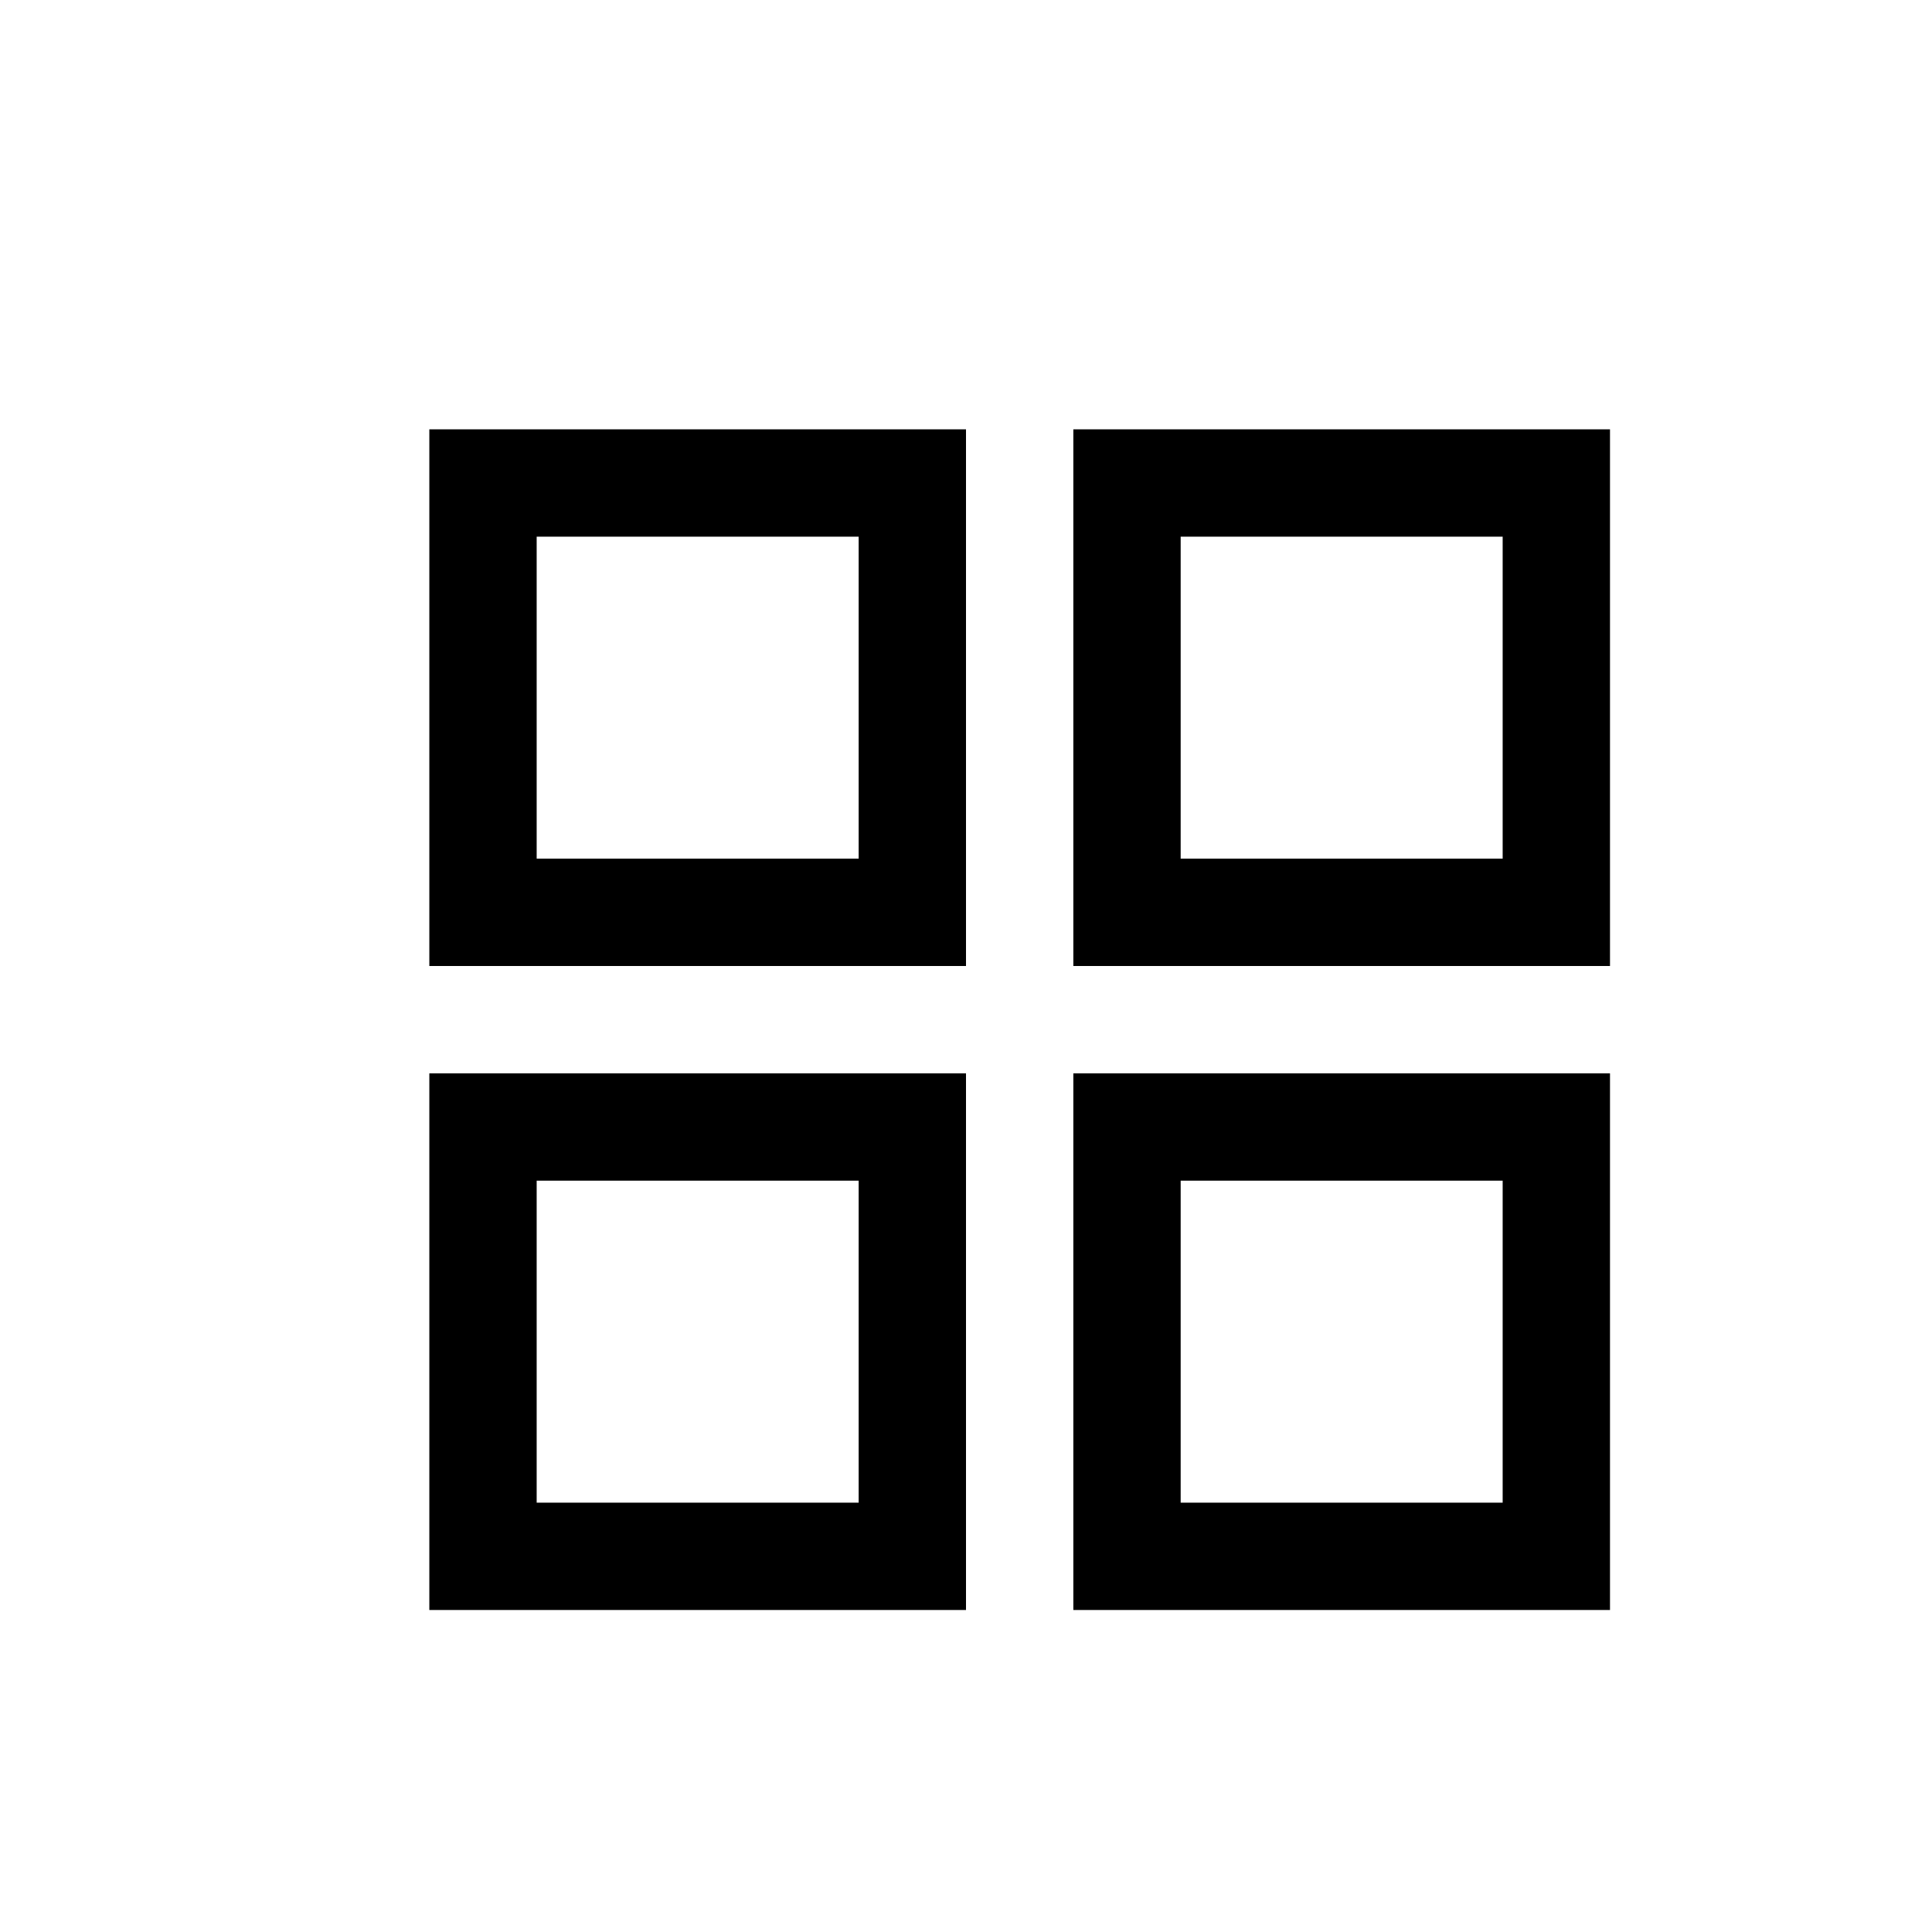 <svg xmlns="http://www.w3.org/2000/svg" width="18" height="18" viewBox="0 0 18 18">
  <path d="M5,5 L5,8 L8,8 L8,5 L5,5 Z M4,4 L9,4 L9,9 L4,9 L4,4 Z M11,5 L11,8 L14,8 L14,5 L11,5 Z M10,4 L15,4 L15,9 L10,9 L10,4 Z M11,11 L11,14 L14,14 L14,11 L11,11 Z M10,10 L15,10 L15,15 L10,15 L10,10 Z M5,11 L5,14 L8,14 L8,11 L5,11 Z M4,10 L9,10 L9,15 L4,15 L4,10 Z"/>
</svg>
